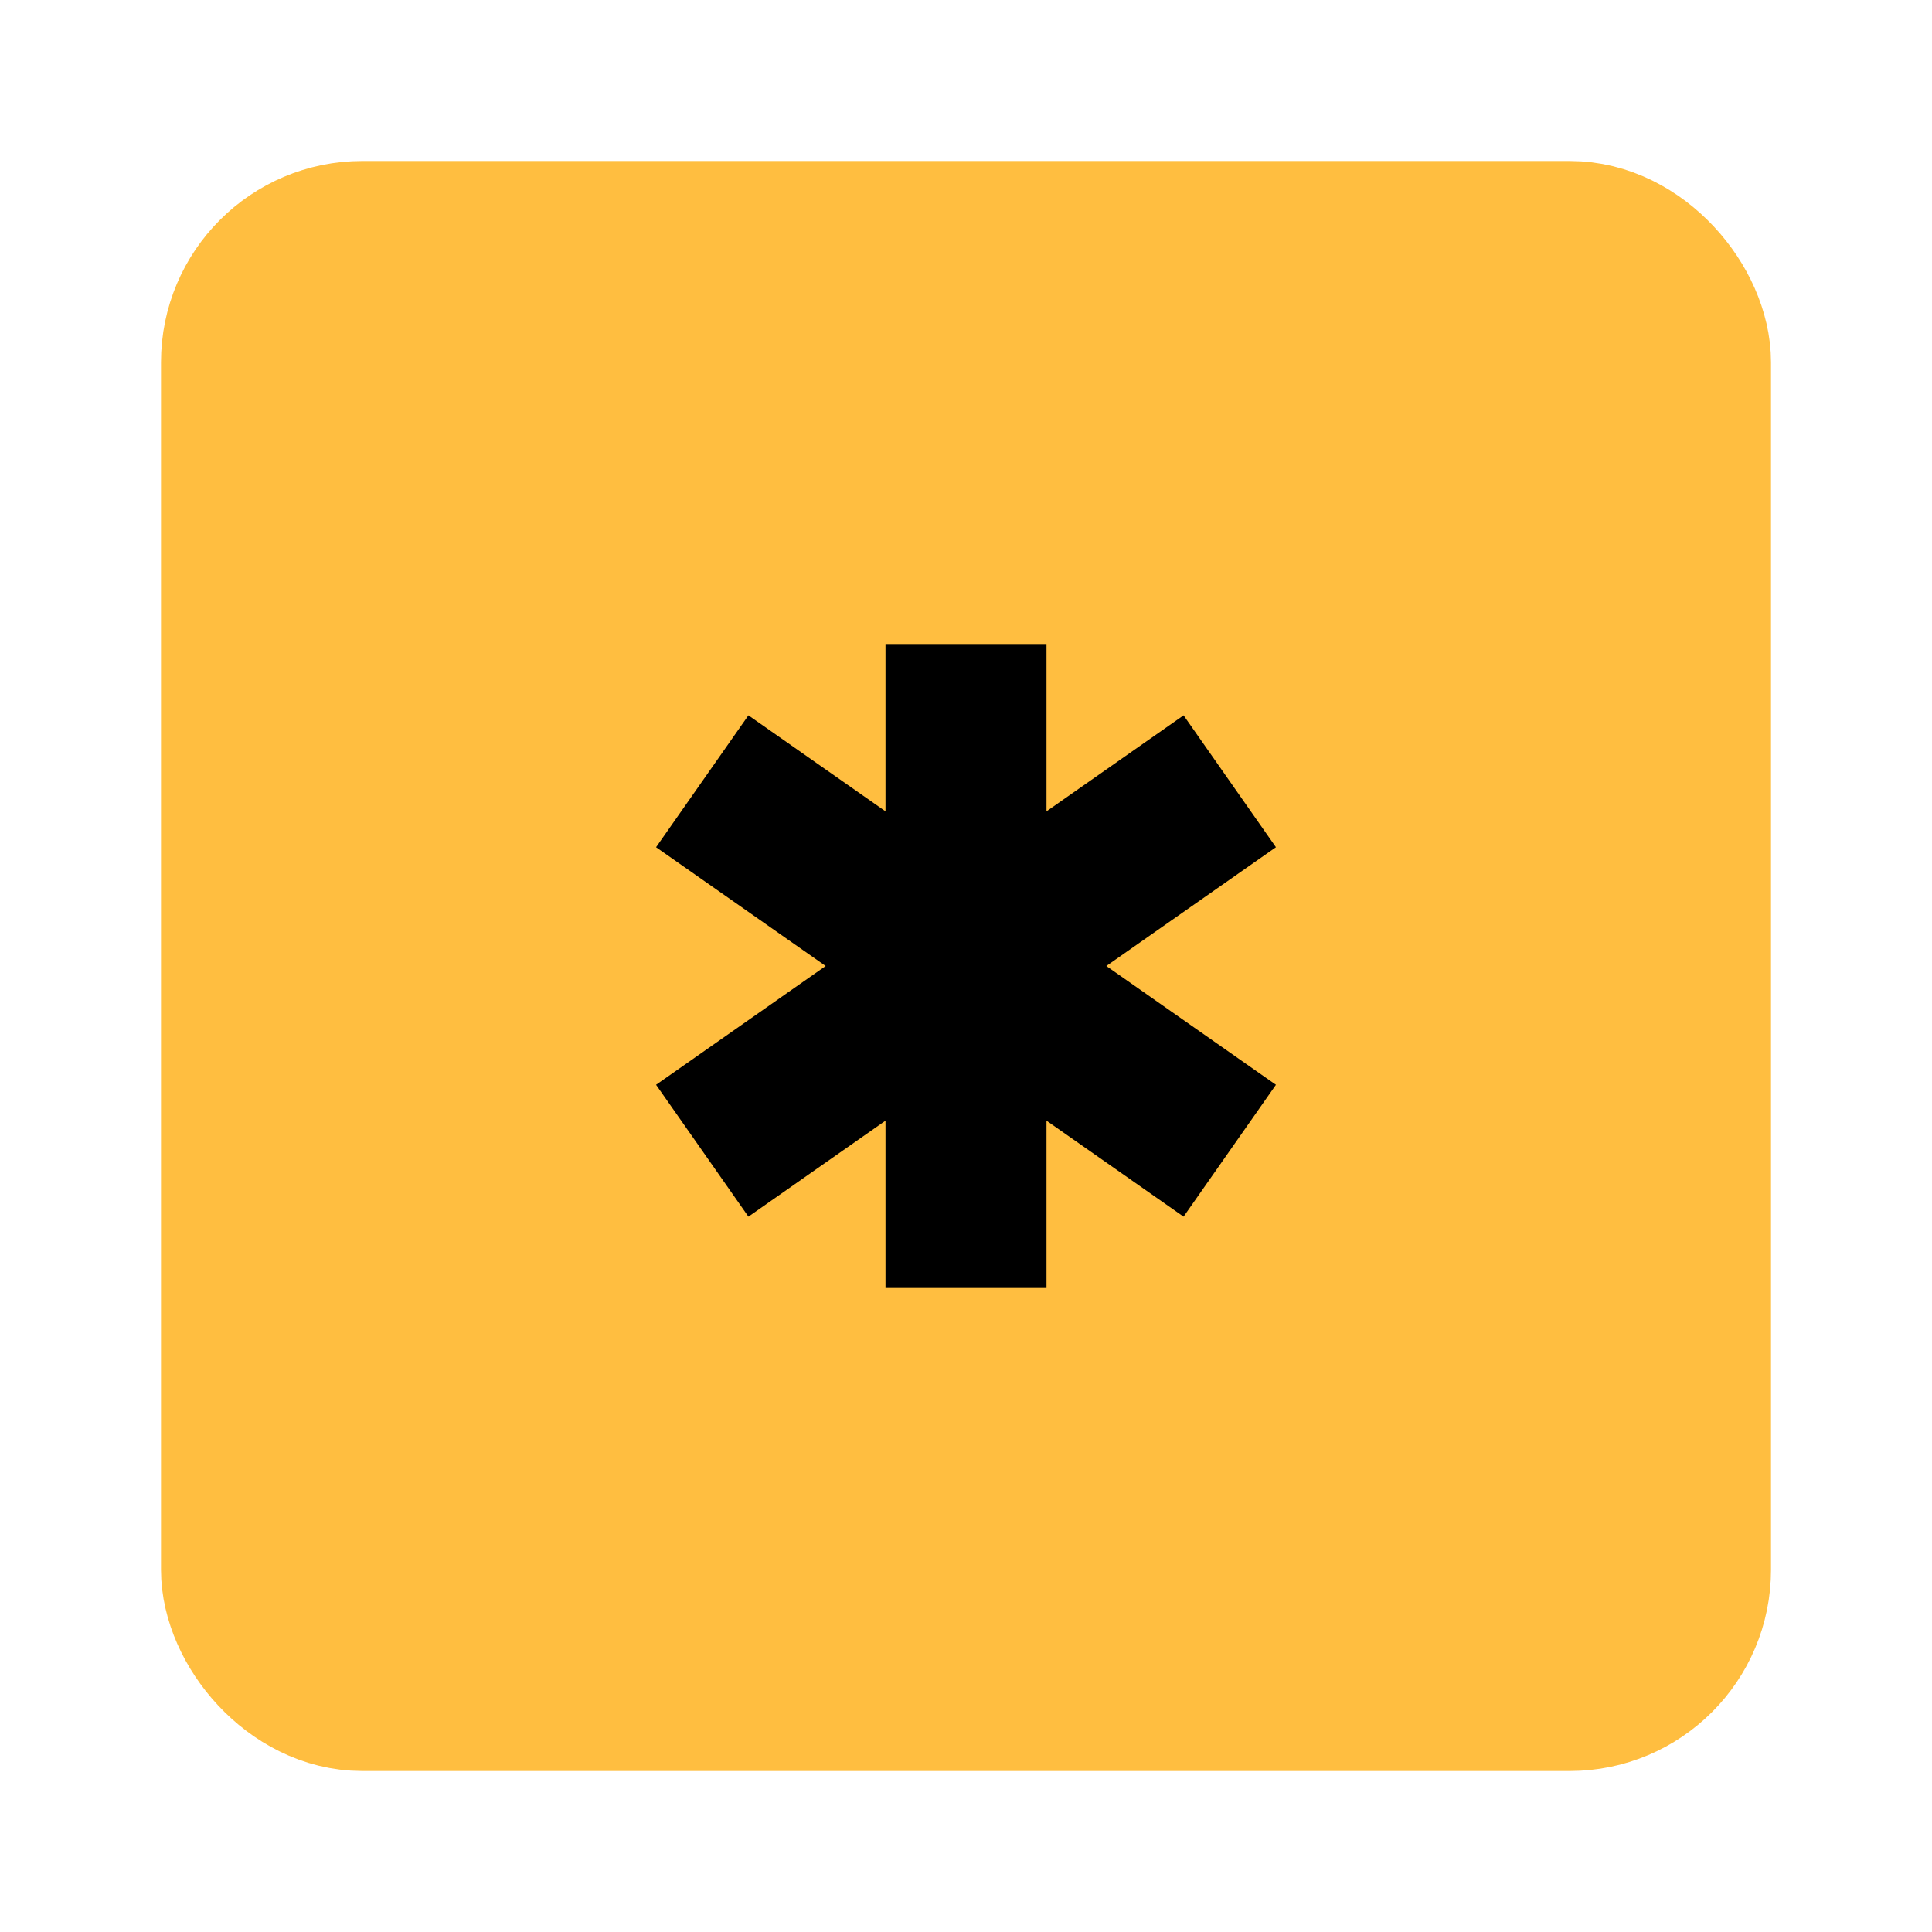 <?xml version="1.0" encoding="UTF-8"?><svg width="24" height="24" viewBox="0 0 48 48" fill="none" xmlns="http://www.w3.org/2000/svg"><rect x="6" y="6" width="36" height="36" rx="3" fill="#ffbe40" stroke="#ffbe40" stroke-width="4" stroke-linecap="butt" stroke-linejoin="bevel"/><path d="M24 16V32" stroke="#000" stroke-width="4" stroke-linecap="butt" stroke-linejoin="bevel"/><path d="M17.447 19.411L30.553 28.589" stroke="#000" stroke-width="4" stroke-linecap="butt" stroke-linejoin="bevel"/><path d="M30.553 19.411L17.447 28.589" stroke="#000" stroke-width="4" stroke-linecap="butt" stroke-linejoin="bevel"/></svg>